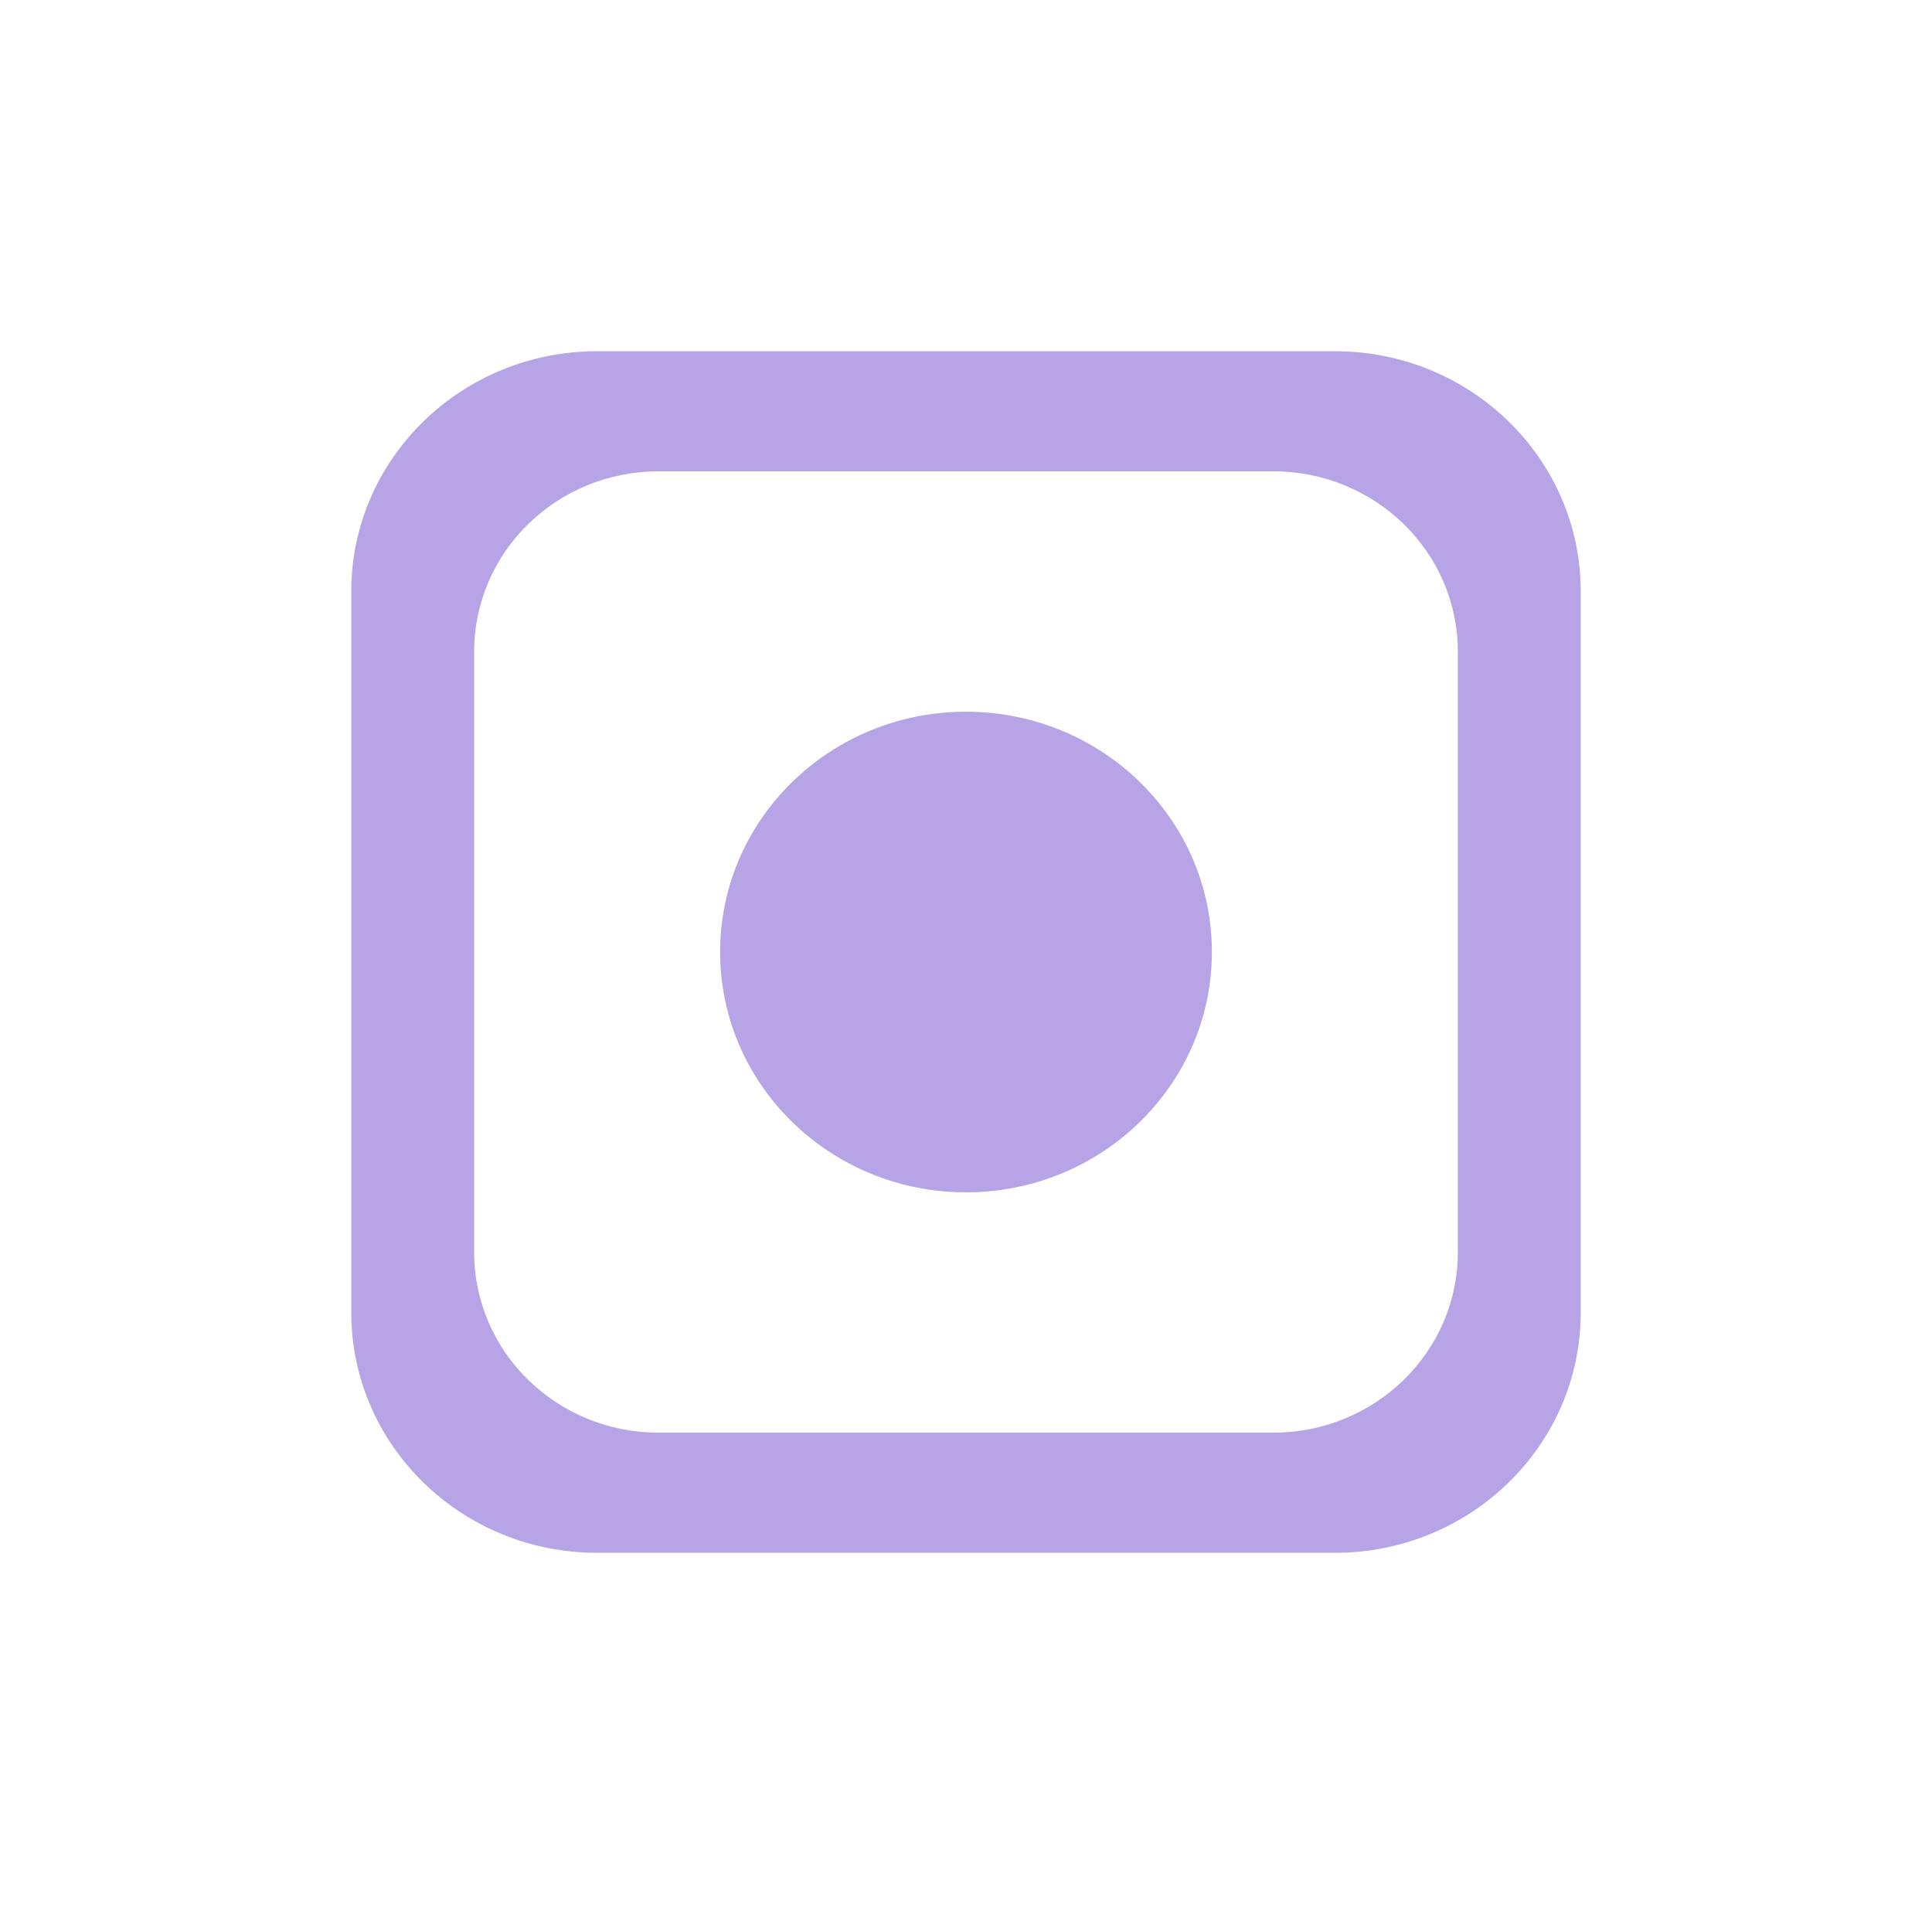 <svg width="110" height="109" viewBox="0 0 110 109" fill="none" xmlns="http://www.w3.org/2000/svg">
<g filter="url(#filter0_d_311_2423)">
<path d="M68.999 50.205C68.999 57.768 62.733 63.894 54.995 63.894C47.27 63.894 41.001 57.768 41.001 50.205C41.001 42.651 47.27 36.527 54.995 36.527C62.733 36.527 68.999 42.651 68.999 50.205ZM90 29.678V70.733C90 78.294 83.735 84.421 75.996 84.421H33.994C26.269 84.421 20 78.294 20 70.733V29.678C20 22.124 26.269 16 33.994 16H75.996C83.735 16 90 22.124 90 29.678ZM83.003 33.106C83.003 27.431 78.296 22.839 72.496 22.839H37.494C31.697 22.839 26.997 27.431 26.997 33.106V67.313C26.997 72.981 31.697 77.58 37.494 77.58H72.496C78.296 77.58 83.003 72.981 83.003 67.313V33.106H83.003Z" fill="#B6A4E6"/>
</g>
<defs>
<filter id="filter0_d_311_2423" x="0" y="0" width="110" height="108.421" filterUnits="userSpaceOnUse" color-interpolation-filters="sRGB">
<feFlood flood-opacity="0" result="BackgroundImageFix"/>
<feColorMatrix in="SourceAlpha" type="matrix" values="0 0 0 0 0 0 0 0 0 0 0 0 0 0 0 0 0 0 127 0" result="hardAlpha"/>
<feOffset dy="4"/>
<feGaussianBlur stdDeviation="10"/>
<feComposite in2="hardAlpha" operator="out"/>
<feColorMatrix type="matrix" values="0 0 0 0 0 0 0 0 0 0 0 0 0 0 0 0 0 0 0.25 0"/>
<feBlend mode="normal" in2="BackgroundImageFix" result="effect1_dropShadow_311_2423"/>
<feBlend mode="normal" in="SourceGraphic" in2="effect1_dropShadow_311_2423" result="shape"/>
</filter>
</defs>
</svg>
